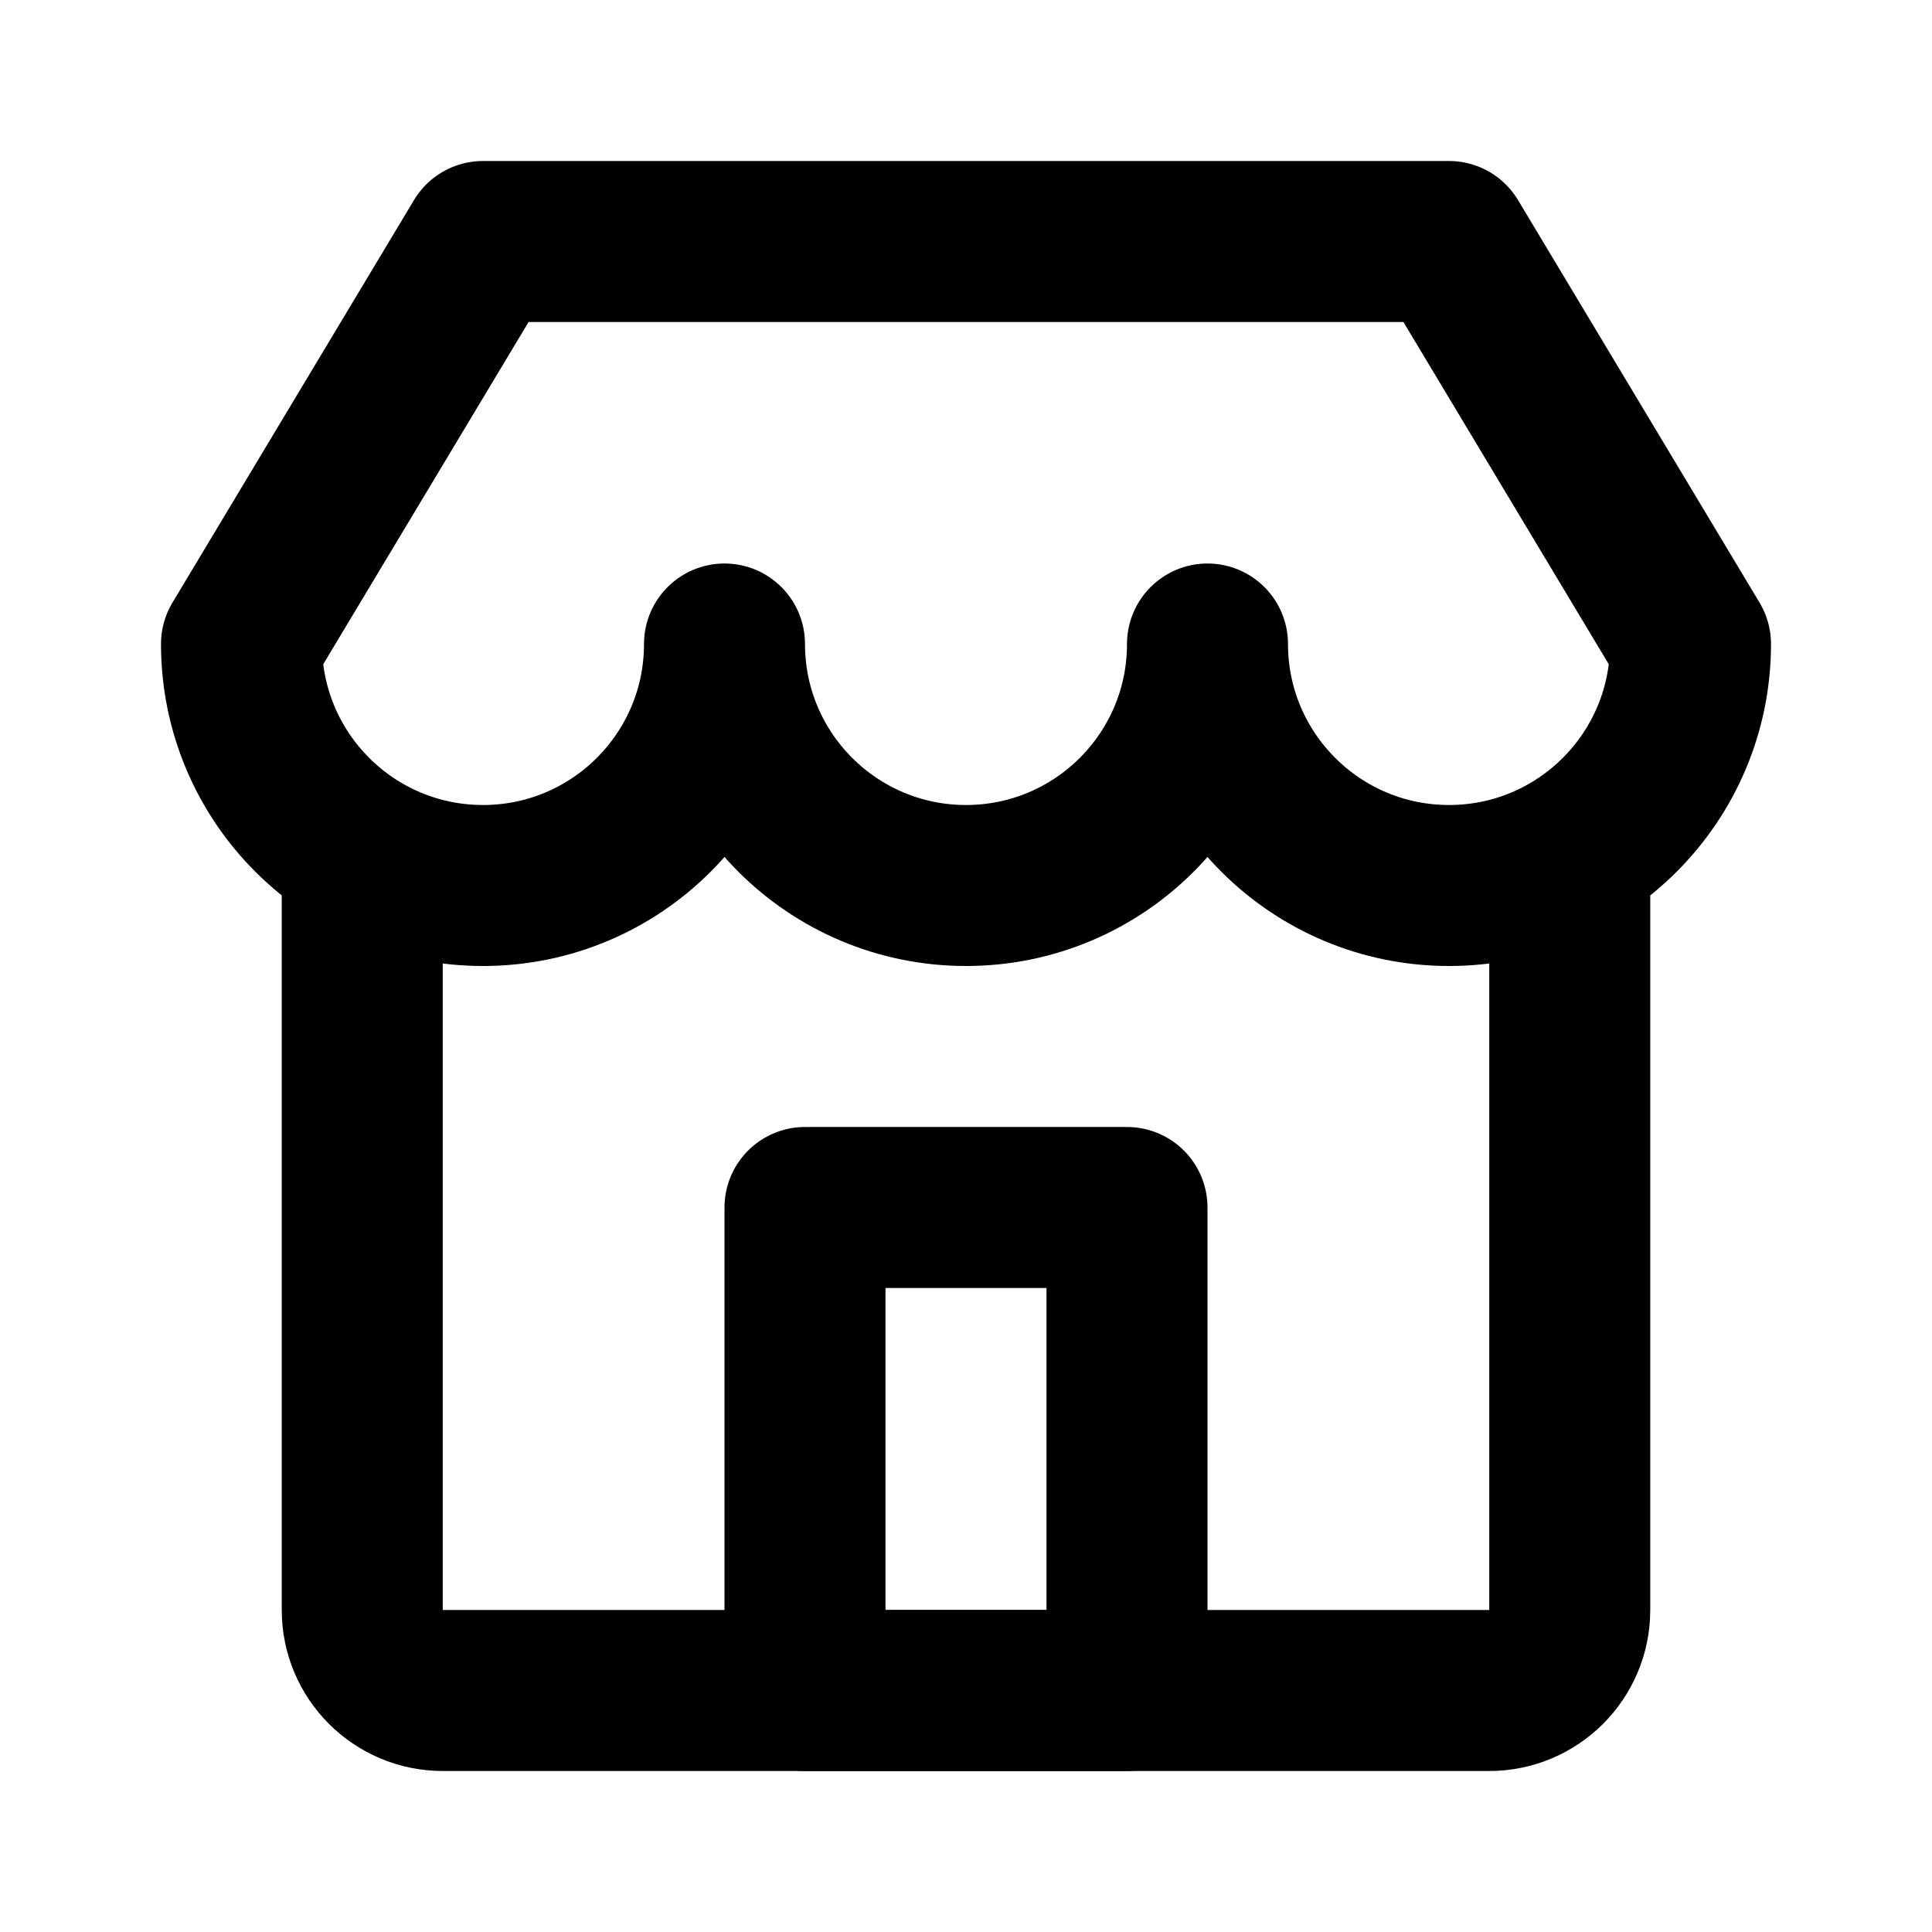 <!-- ! This file is automatically generated, please don't edit it directly. -->

<svg
	width="24"
	height="24"
	viewBox="0 0 24 24"
	fill="none"
	xmlns="http://www.w3.org/2000/svg"
>
	<g class="oi-store[shop]">
		<path
			class="oi-vector"
			d="M4.5 11V20C4.5 20.552 4.948 21 5.5 21H18.5C19.052 21 19.5 20.552 19.5 20V11"
			stroke="black"
			stroke-width="2"
			stroke-miterlimit="10"
			stroke-linecap="round"
			stroke-linejoin="round"
		/>
		<path
			class="oi-vector"
			d="M14 15H10V21H14V15Z"
			stroke="black"
			stroke-width="2"
			stroke-miterlimit="10"
			stroke-linecap="round"
			stroke-linejoin="round"
		/>
		<path
			class="oi-vector"
			d="M12 11C13.657 11 15 9.657 15 8C15 9.657 16.343 11 18 11C19.657 11 21 9.657 21 8L18 3H6L3 8C3 9.657 4.343 11 6 11C7.657 11 9 9.657 9 8C9 9.657 10.343 11 12 11Z"
			stroke="black"
			stroke-width="2"
			stroke-miterlimit="10"
			stroke-linecap="round"
			stroke-linejoin="round"
		/>
	</g>
</svg>